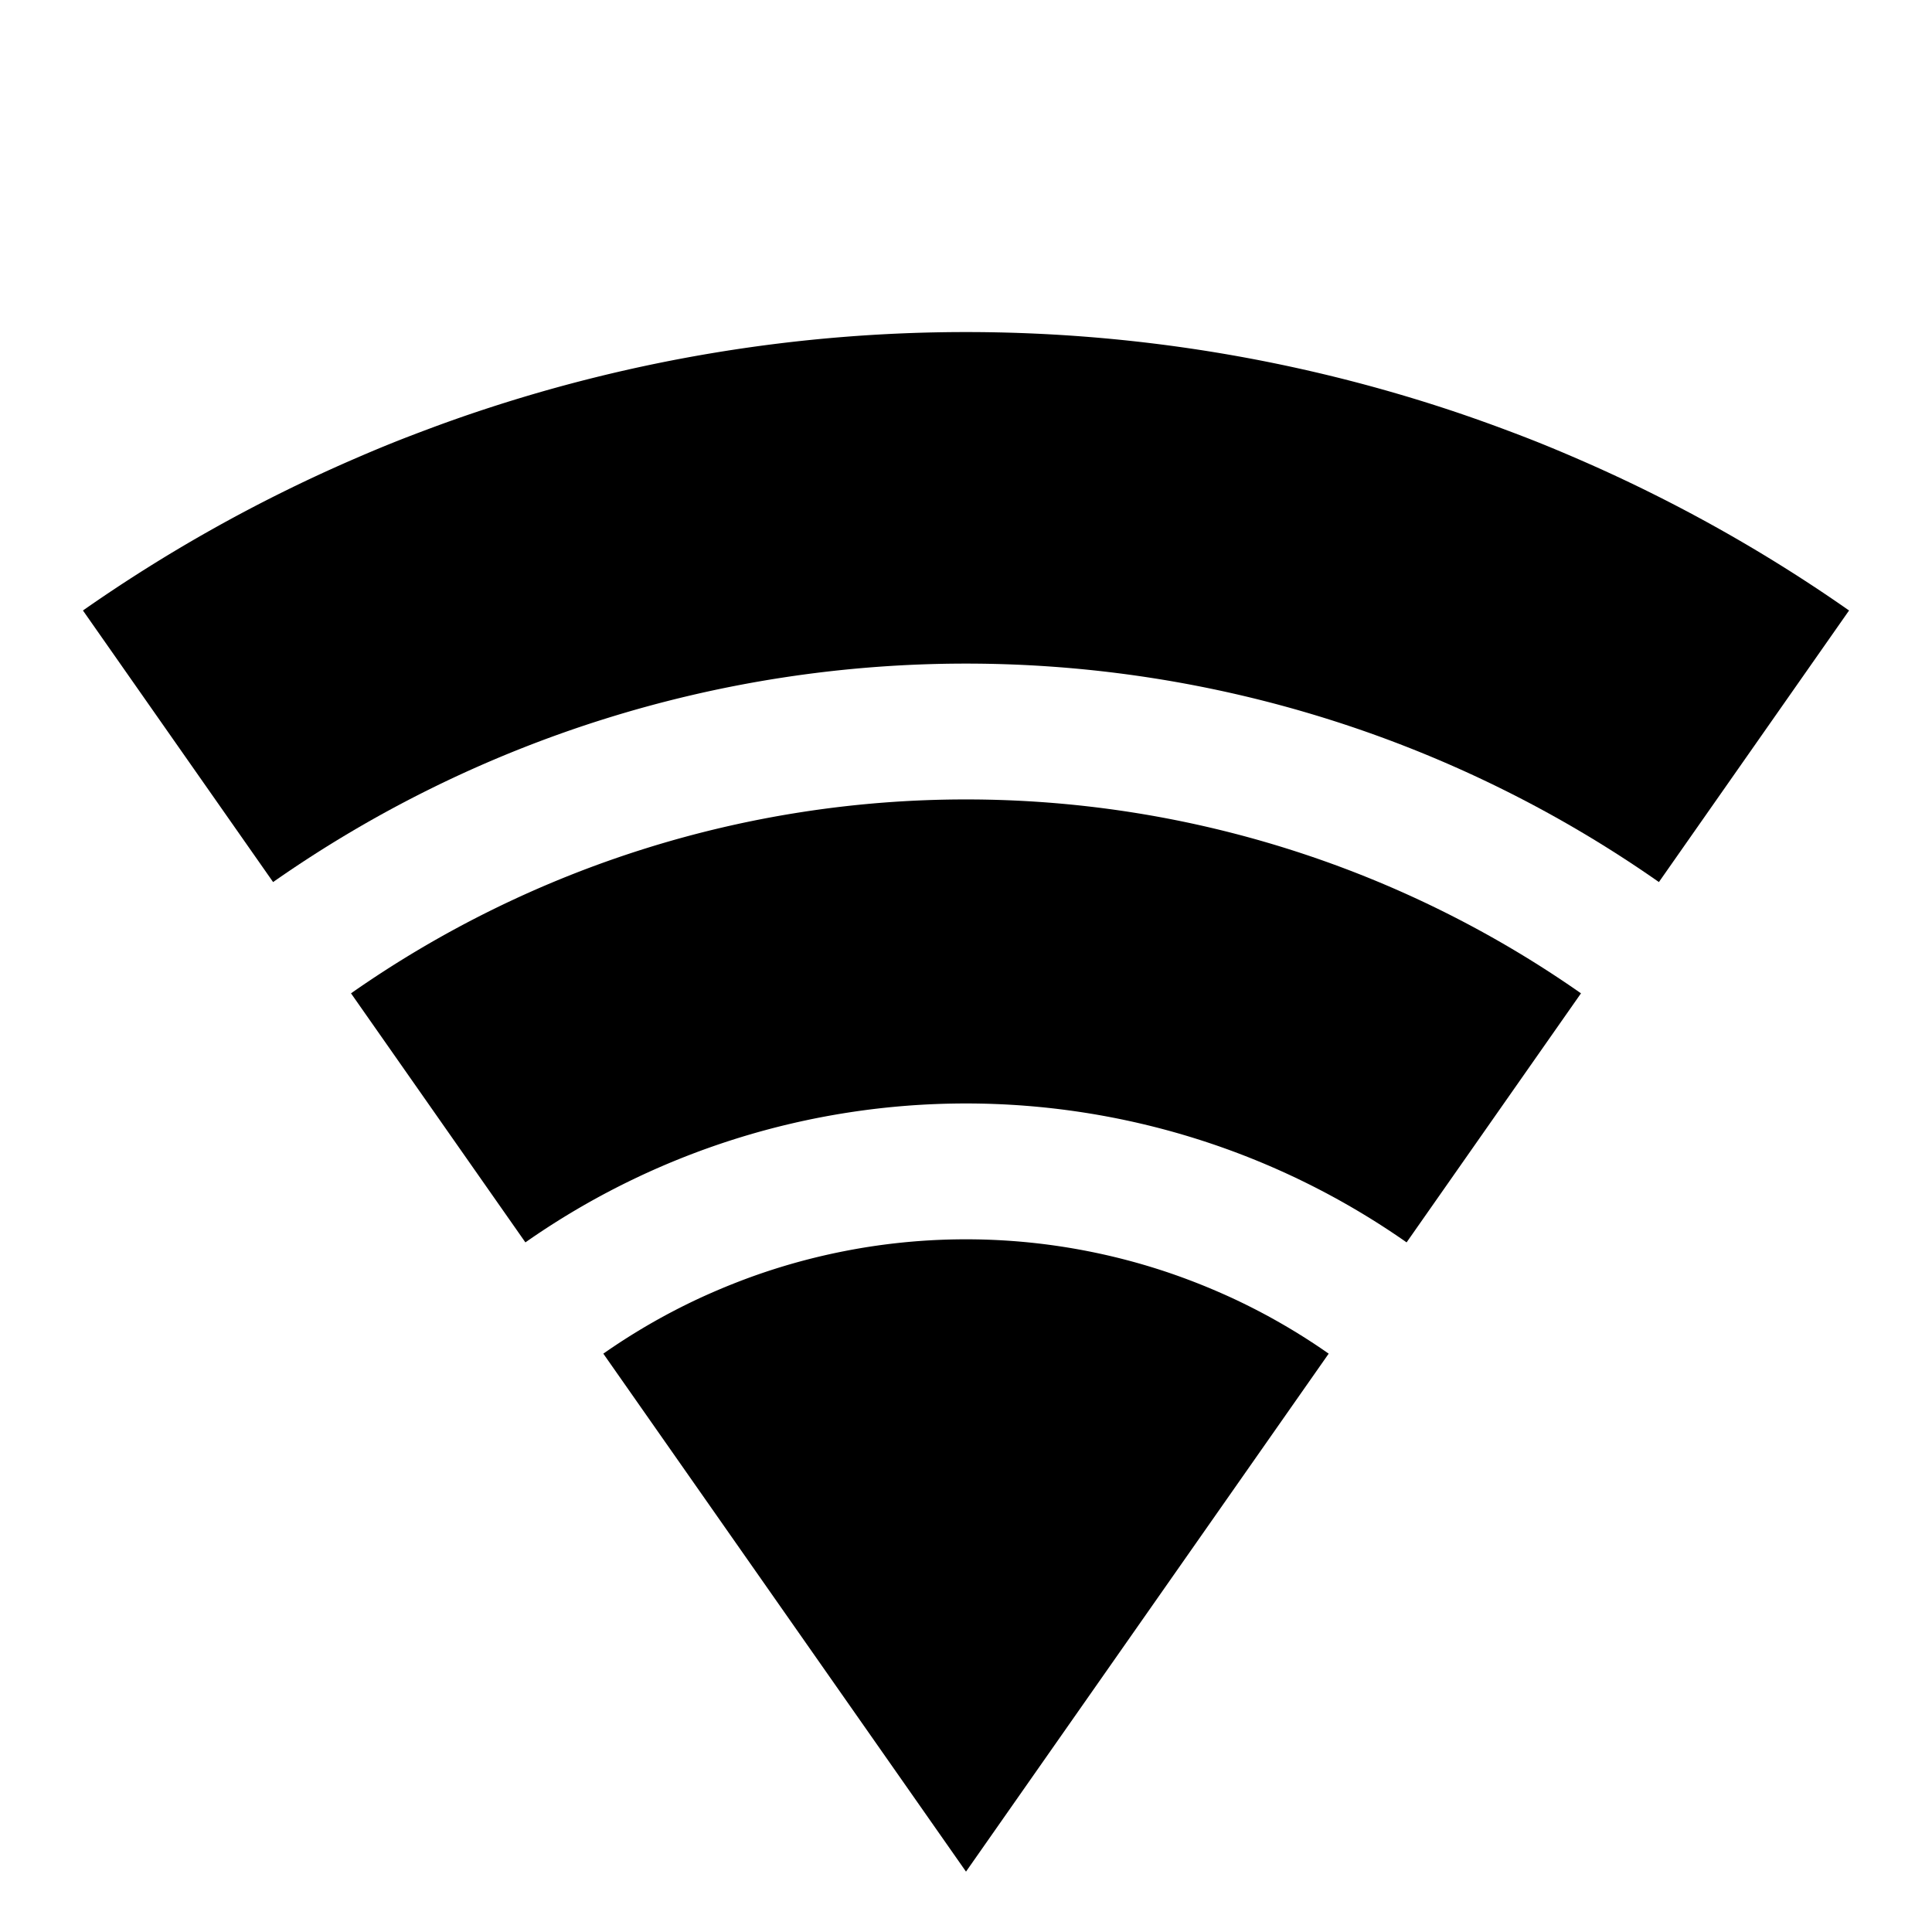 <svg id="export" xmlns="http://www.w3.org/2000/svg" viewBox="0 0 512 512">
  <defs>
    <style>
      .cls-1 {
        fill: currentColor;
      }
    </style>
  </defs>
  <title>wifi</title>
  <g>
    <path class="cls-1" d="M419.119,122.048c-3.716-1.621-7.448-3.202-11.208-4.711-3.049-1.223-6.117-2.395-9.193-3.544q-6.293-2.35-12.653-4.504a407.949,407.949,0,0,0-260.13,0q-6.365,2.14-12.653,4.504c-3.076,1.149-6.144,2.321-9.193,3.544-3.76,1.508-7.492,3.09-11.208,4.711a407.891,407.891,0,0,0-70.9,39.738l50.393,71.969a320.154,320.154,0,0,1,367.253,0l50.393-71.969A407.891,407.891,0,0,0,419.119,122.048Z"/>
    <path class="cls-1" d="M93.022,263.244l46.214,66a203.571,203.571,0,0,1,233.527,0l46.214-66a284.142,284.142,0,0,0-325.955,0Z"/>
    <path class="cls-1" d="M322.995,342.413q-3.181-1.387-6.415-2.641-3.553-1.378-7.161-2.599a167.635,167.635,0,0,0-21.035-5.58q-.508-.1-1.016-.197-6.028-1.149-12.143-1.86a167.528,167.528,0,0,0-38.449,0q-6.112.706-12.143,1.86-.508.097-1.016.197a167.635,167.635,0,0,0-21.035,5.58q-3.61,1.214-7.161,2.599-3.233,1.254-6.415,2.641c-1.399.61-2.793,1.233-4.175,1.881a167.53,167.53,0,0,0-24.944,14.44L256,496l96.115-137.266a167.53,167.53,0,0,0-24.944-14.44C325.788,343.645,324.394,343.023,322.995,342.413Z"/>
  </g>
</svg>

